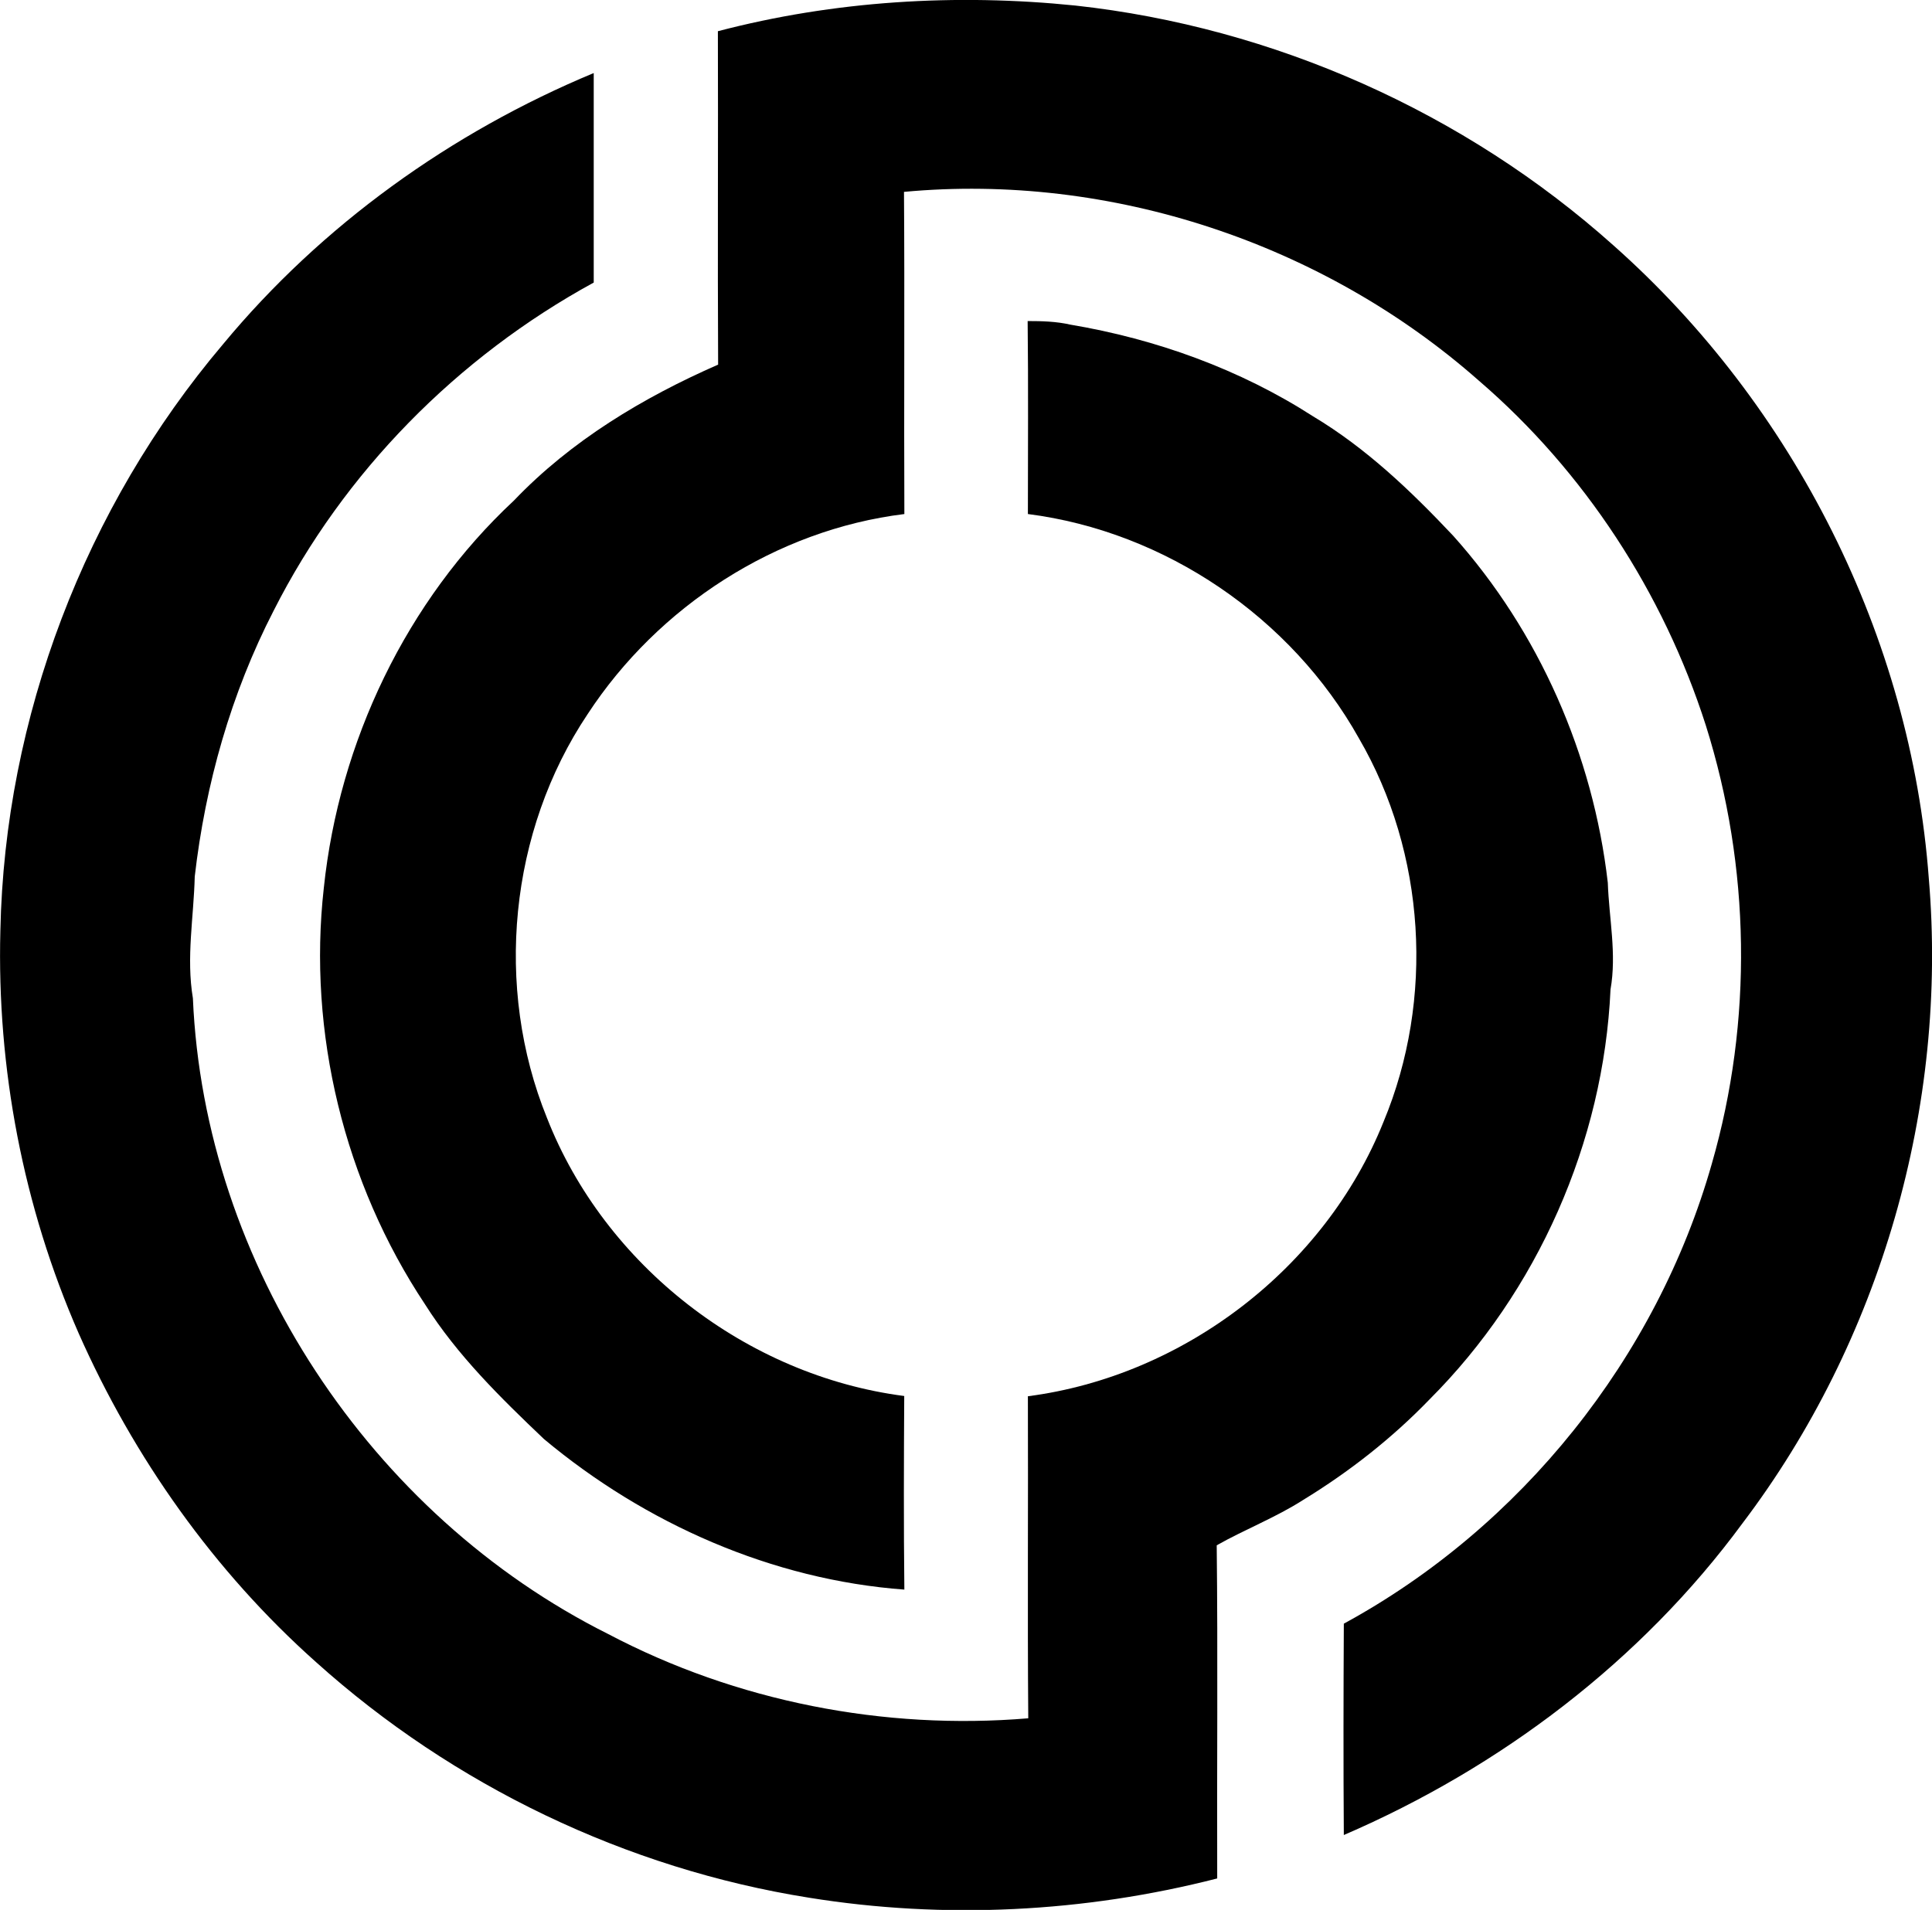 <?xml version="1.0" encoding="iso-8859-1"?>
<!-- Generator: Adobe Illustrator 21.0.2, SVG Export Plug-In . SVG Version: 6.00 Build 0)  -->
<svg version="1.1" xmlns="http://www.w3.org/2000/svg" xmlns:xlink="http://www.w3.org/1999/xlink" x="0px" y="0px"
	 viewBox="0 0 15.655 15.479" style="enable-background:new 0 0 15.655 15.479;" xml:space="preserve">
<g id="Cotonificio_x5F_Capibaribe">
	<path d="M5.817,0.253c0.943-0.247,1.93-0.307,2.897-0.208c1.608,0.176,3.155,0.866,4.36,1.944c1.464,1.299,2.41,3.174,2.555,5.129
		c0.157,1.847-0.389,3.749-1.51,5.228c-0.82,1.115-1.961,1.979-3.23,2.526c-0.004-0.571-0.003-1.142,0-1.713
		c1.437-0.782,2.535-2.154,2.982-3.728c0.333-1.156,0.313-2.406-0.049-3.553c-0.344-1.075-0.984-2.058-1.84-2.794
		c-1.26-1.112-2.982-1.685-4.657-1.529c0.006,0.87-0.001,1.74,0.003,2.611C6.288,4.294,5.333,4.914,4.762,5.787
		c-0.636,0.95-0.759,2.215-0.33,3.273c0.469,1.198,1.619,2.089,2.895,2.254c-0.003,0.523-0.005,1.046,0.001,1.569
		c-1.07-0.079-2.099-0.534-2.92-1.22c-0.352-0.335-0.703-0.679-0.964-1.092c-0.654-0.984-0.952-2.203-0.82-3.376
		c0.124-1.182,0.668-2.325,1.54-3.138C4.627,3.572,5.21,3.222,5.819,2.955C5.814,2.054,5.82,1.154,5.817,0.253z"/>
	<path d="M1.807,2.79c0.799-0.965,1.848-1.717,3.004-2.198c0,0.566,0,1.132,0,1.698c-1.104,0.603-2.025,1.535-2.594,2.66
		c-0.345,0.67-0.553,1.406-0.639,2.154C1.57,7.433,1.508,7.761,1.563,8.09c0.092,2.155,1.44,4.19,3.365,5.153
		c1.038,0.547,2.236,0.781,3.404,0.683c-0.007-0.87,0-1.74-0.003-2.61c1.264-0.164,2.408-1.041,2.882-2.225
		c0.414-0.993,0.342-2.177-0.2-3.108c-0.547-0.978-1.569-1.675-2.682-1.817c0-0.521,0.004-1.043-0.002-1.564
		c0.116,0,0.232,0.003,0.346,0.029c0.695,0.117,1.373,0.361,1.968,0.744c0.429,0.257,0.792,0.604,1.134,0.967
		c0.696,0.777,1.134,1.777,1.253,2.812c0.01,0.289,0.073,0.577,0.022,0.865c-0.056,1.237-0.592,2.448-1.467,3.323
		c-0.303,0.314-0.65,0.586-1.023,0.814c-0.223,0.143-0.471,0.238-0.701,0.368c0.01,0.9,0.001,1.8,0.004,2.7
		c-1.077,0.276-2.211,0.333-3.308,0.156c-1.479-0.235-2.882-0.909-3.995-1.91c-0.824-0.734-1.477-1.657-1.923-2.665
		C0.188,9.78-0.026,8.657,0.003,7.543C0.038,5.815,0.69,4.109,1.807,2.79z"/>
</g>
<g id="Layer_1">
</g>
</svg>
